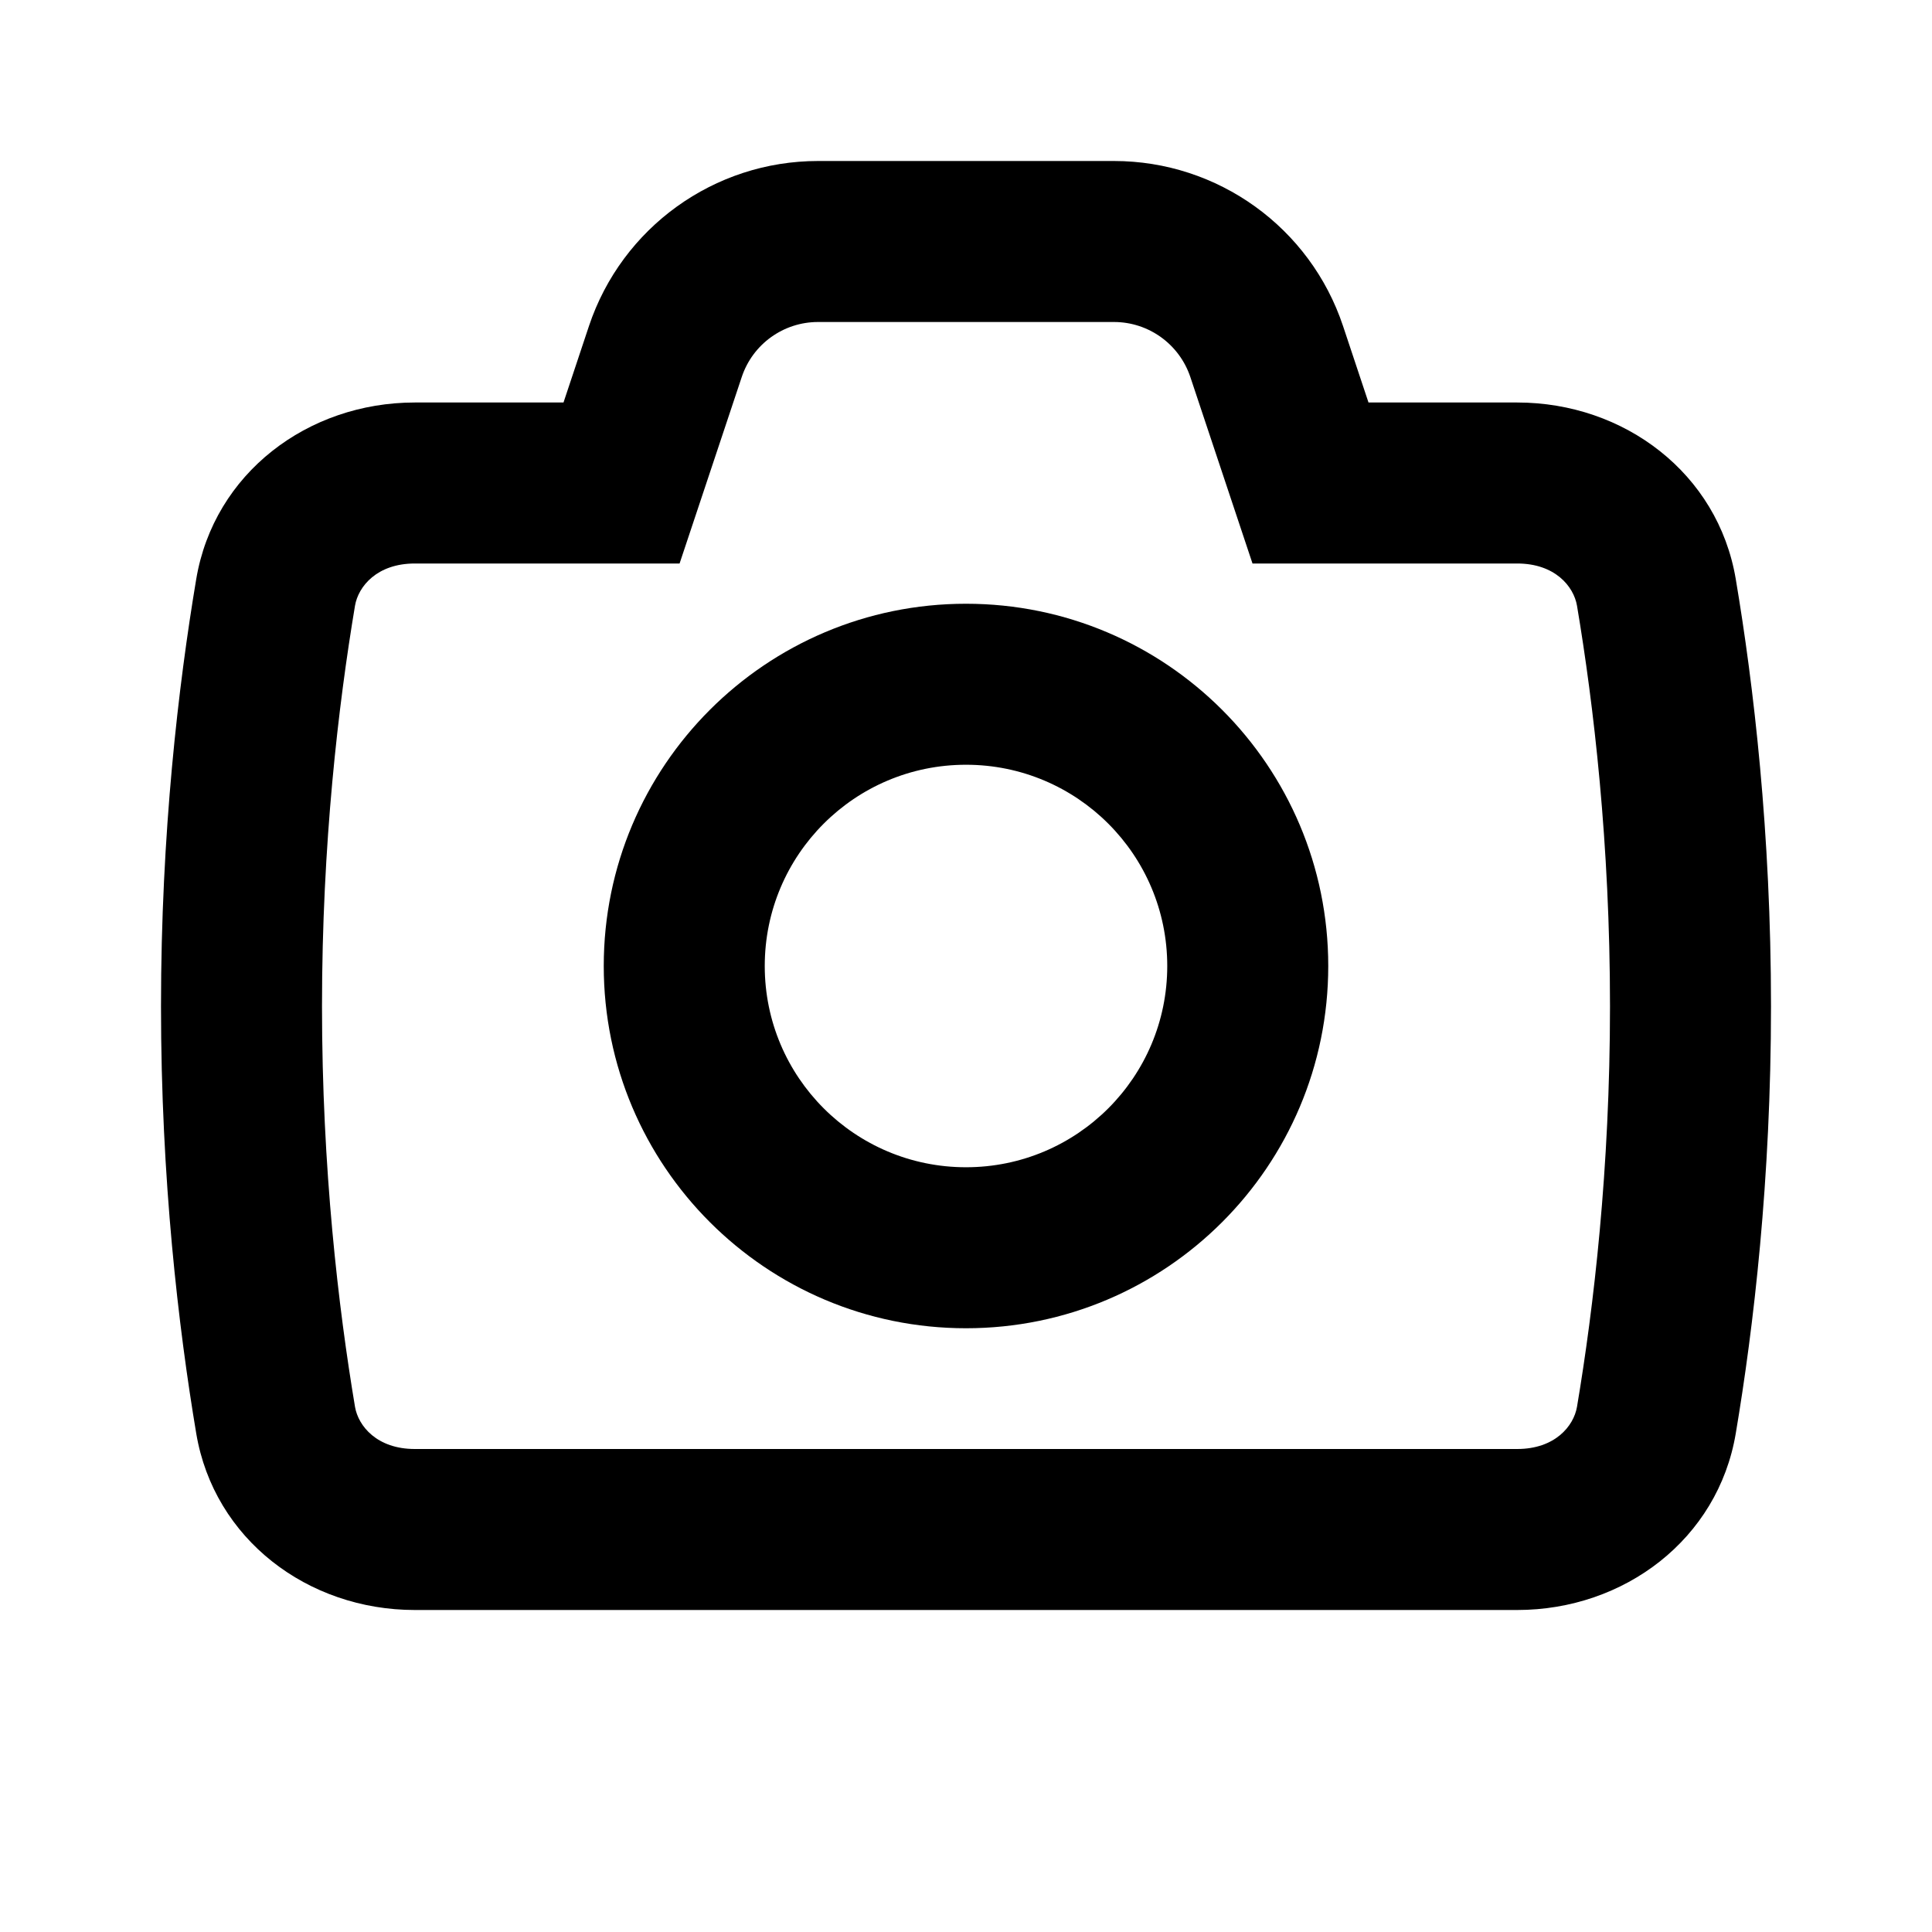 <svg width="24" height="24" viewBox="0 0 24 24" fill="none" xmlns="http://www.w3.org/2000/svg">
<g clip-path="url(#clip0_159_50027)">
<path fill-rule="evenodd" clip-rule="evenodd" d="M16.5 12C16.5 14.485 14.485 16.5 12 16.5C9.515 16.5 7.5 14.485 7.5 12C7.5 9.515 9.515 7.5 12 7.5C14.485 7.5 16.5 9.515 16.5 12ZM14.5 12C14.5 13.381 13.381 14.5 12 14.5C10.619 14.5 9.5 13.381 9.5 12C9.5 10.619 10.619 9.5 12 9.5C13.381 9.5 14.5 10.619 14.5 12Z" fill="black"/>
<path fill-rule="evenodd" clip-rule="evenodd" d="M13.838 2H10.162C8.871 2 7.725 2.826 7.316 4.051L7 5H5.153C3.823 5 2.659 5.88 2.438 7.192C2.217 8.509 2 10.347 2 12.5C2 14.653 2.217 16.491 2.438 17.808C2.659 19.12 3.823 20 5.153 20H18.847C20.177 20 21.341 19.12 21.562 17.808C21.784 16.491 22 14.653 22 12.5C22 10.347 21.784 8.509 21.562 7.192C21.341 5.88 20.177 5 18.847 5H17L16.684 4.051C16.276 2.826 15.129 2 13.838 2ZM8.442 7L9.214 4.684C9.35 4.275 9.732 4 10.162 4H13.838C14.268 4 14.65 4.275 14.787 4.684L15.559 7H18.847C19.316 7 19.549 7.284 19.59 7.524C19.797 8.754 20 10.479 20 12.5C20 14.521 19.797 16.247 19.59 17.476C19.549 17.716 19.316 18 18.847 18H5.153C4.684 18 4.451 17.716 4.41 17.476C4.204 16.247 4 14.521 4 12.5C4 10.479 4.204 8.754 4.41 7.524C4.451 7.284 4.684 7 5.153 7H8.442Z" fill="black"/>
</g>
<defs>
<clipPath id="clip0_159_50027">
<rect width="24" height="24" fill="white"/>
</clipPath>
</defs>
</svg>
